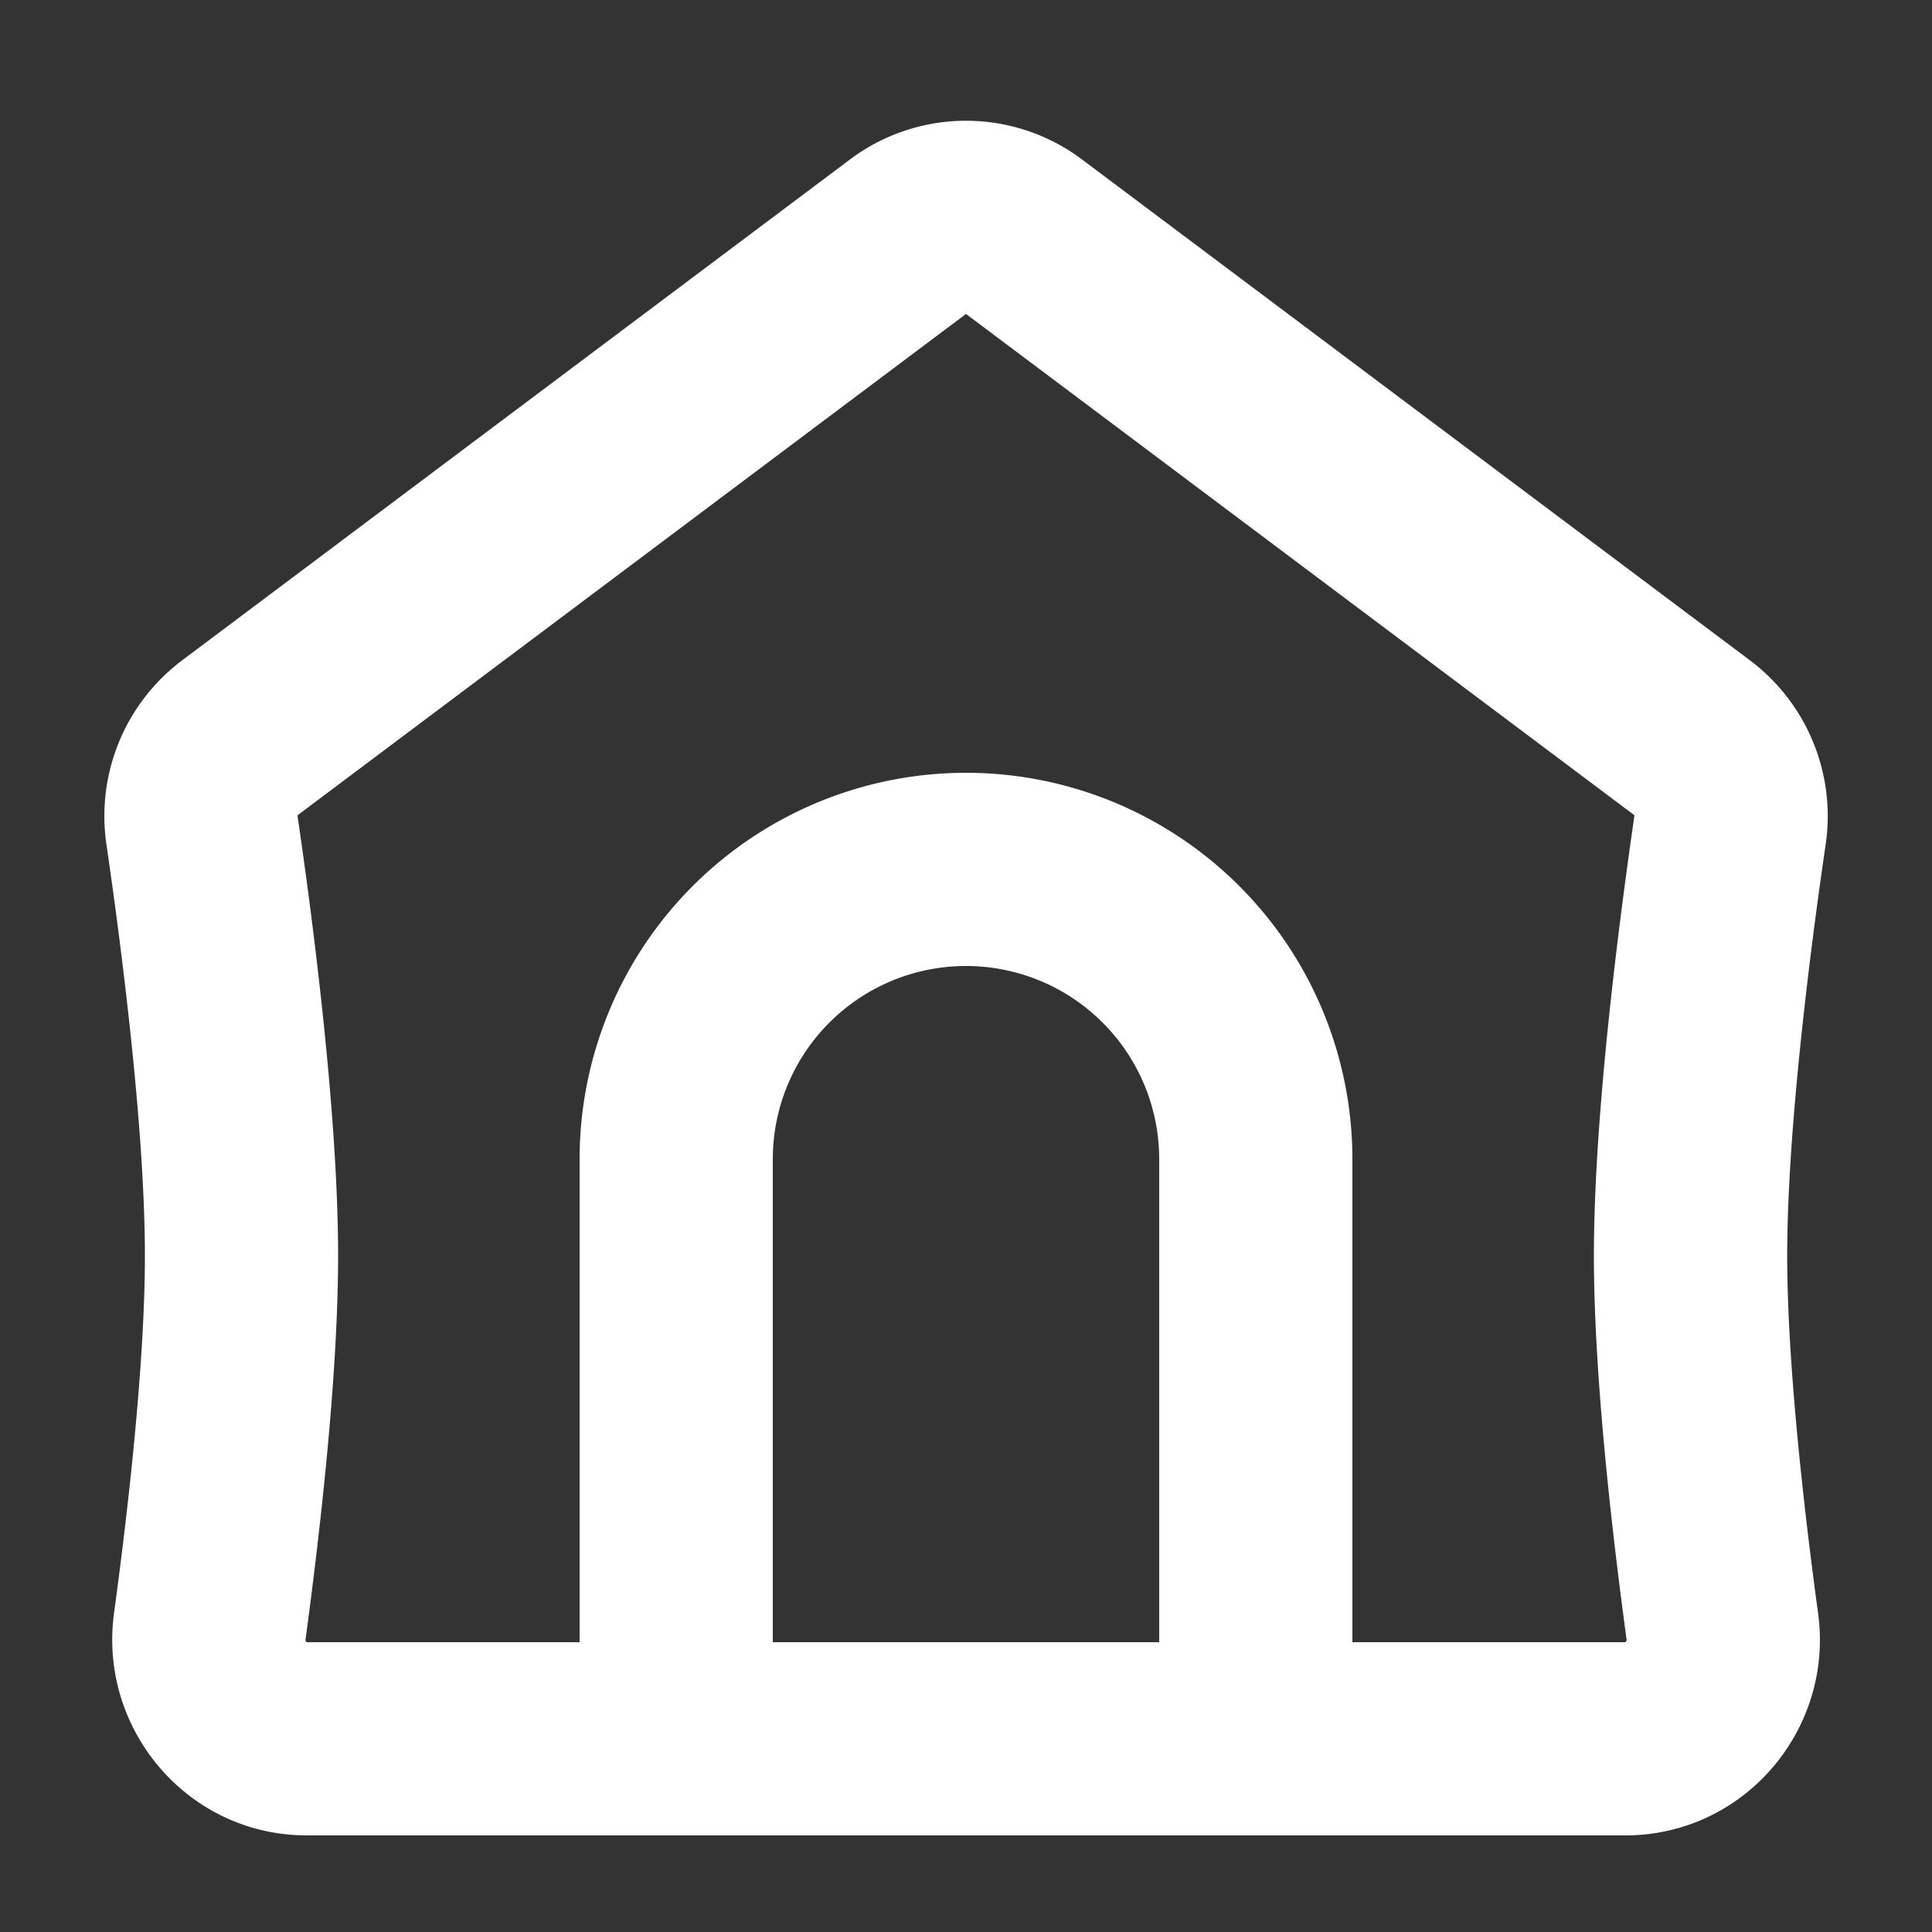 <?xml version="1.0" encoding="utf-8"?><!-- Uploaded to: SVG Repo, www.svgrepo.com, Generator: SVG Repo Mixer Tools -->
<svg width="800px" height="800px" viewBox="0 0 20 20" xmlns="http://www.w3.org/2000/svg" fill="none">
  <rect x="0" y="0" width="20" height="20" fill="#333333" stroke="none"/>
  <path fill="#ffffff" fill-rule="evenodd" d="M11.2 1.65a2 2 0 00-2.4 0L1.885 6.836a2.017 2.017 0 00-.783 1.907c.145.99.398 2.92.398 4.257 0 1.11-.175 2.638-.32 3.702C1.019 17.899 1.94 19 3.178 19h13.646c1.236 0 2.16-1.1 1.997-2.298-.145-1.064-.32-2.592-.32-3.702 0-1.337.253-3.268.398-4.257a2.017 2.017 0 00-.783-1.907L11.2 1.65zM3.085 8.436L10 3.25l6.915 5.186.001.001.002.003a.025.025 0 010 .013C16.776 9.435 16.5 11.5 16.5 13c0 1.258.193 2.903.338 3.97v.013a.035.035 0 01-.014.017H14v-5a4 4 0 00-8 0v5H3.176c-.001 0-.004-.002-.006-.005a.035.035 0 01-.007-.012.026.026 0 010-.012c.144-1.068.337-2.713.337-3.971 0-1.5-.275-3.565-.419-4.547l.001-.013.003-.004zM8 17h4v-5a2 2 0 10-4 0v5z"/>
</svg>